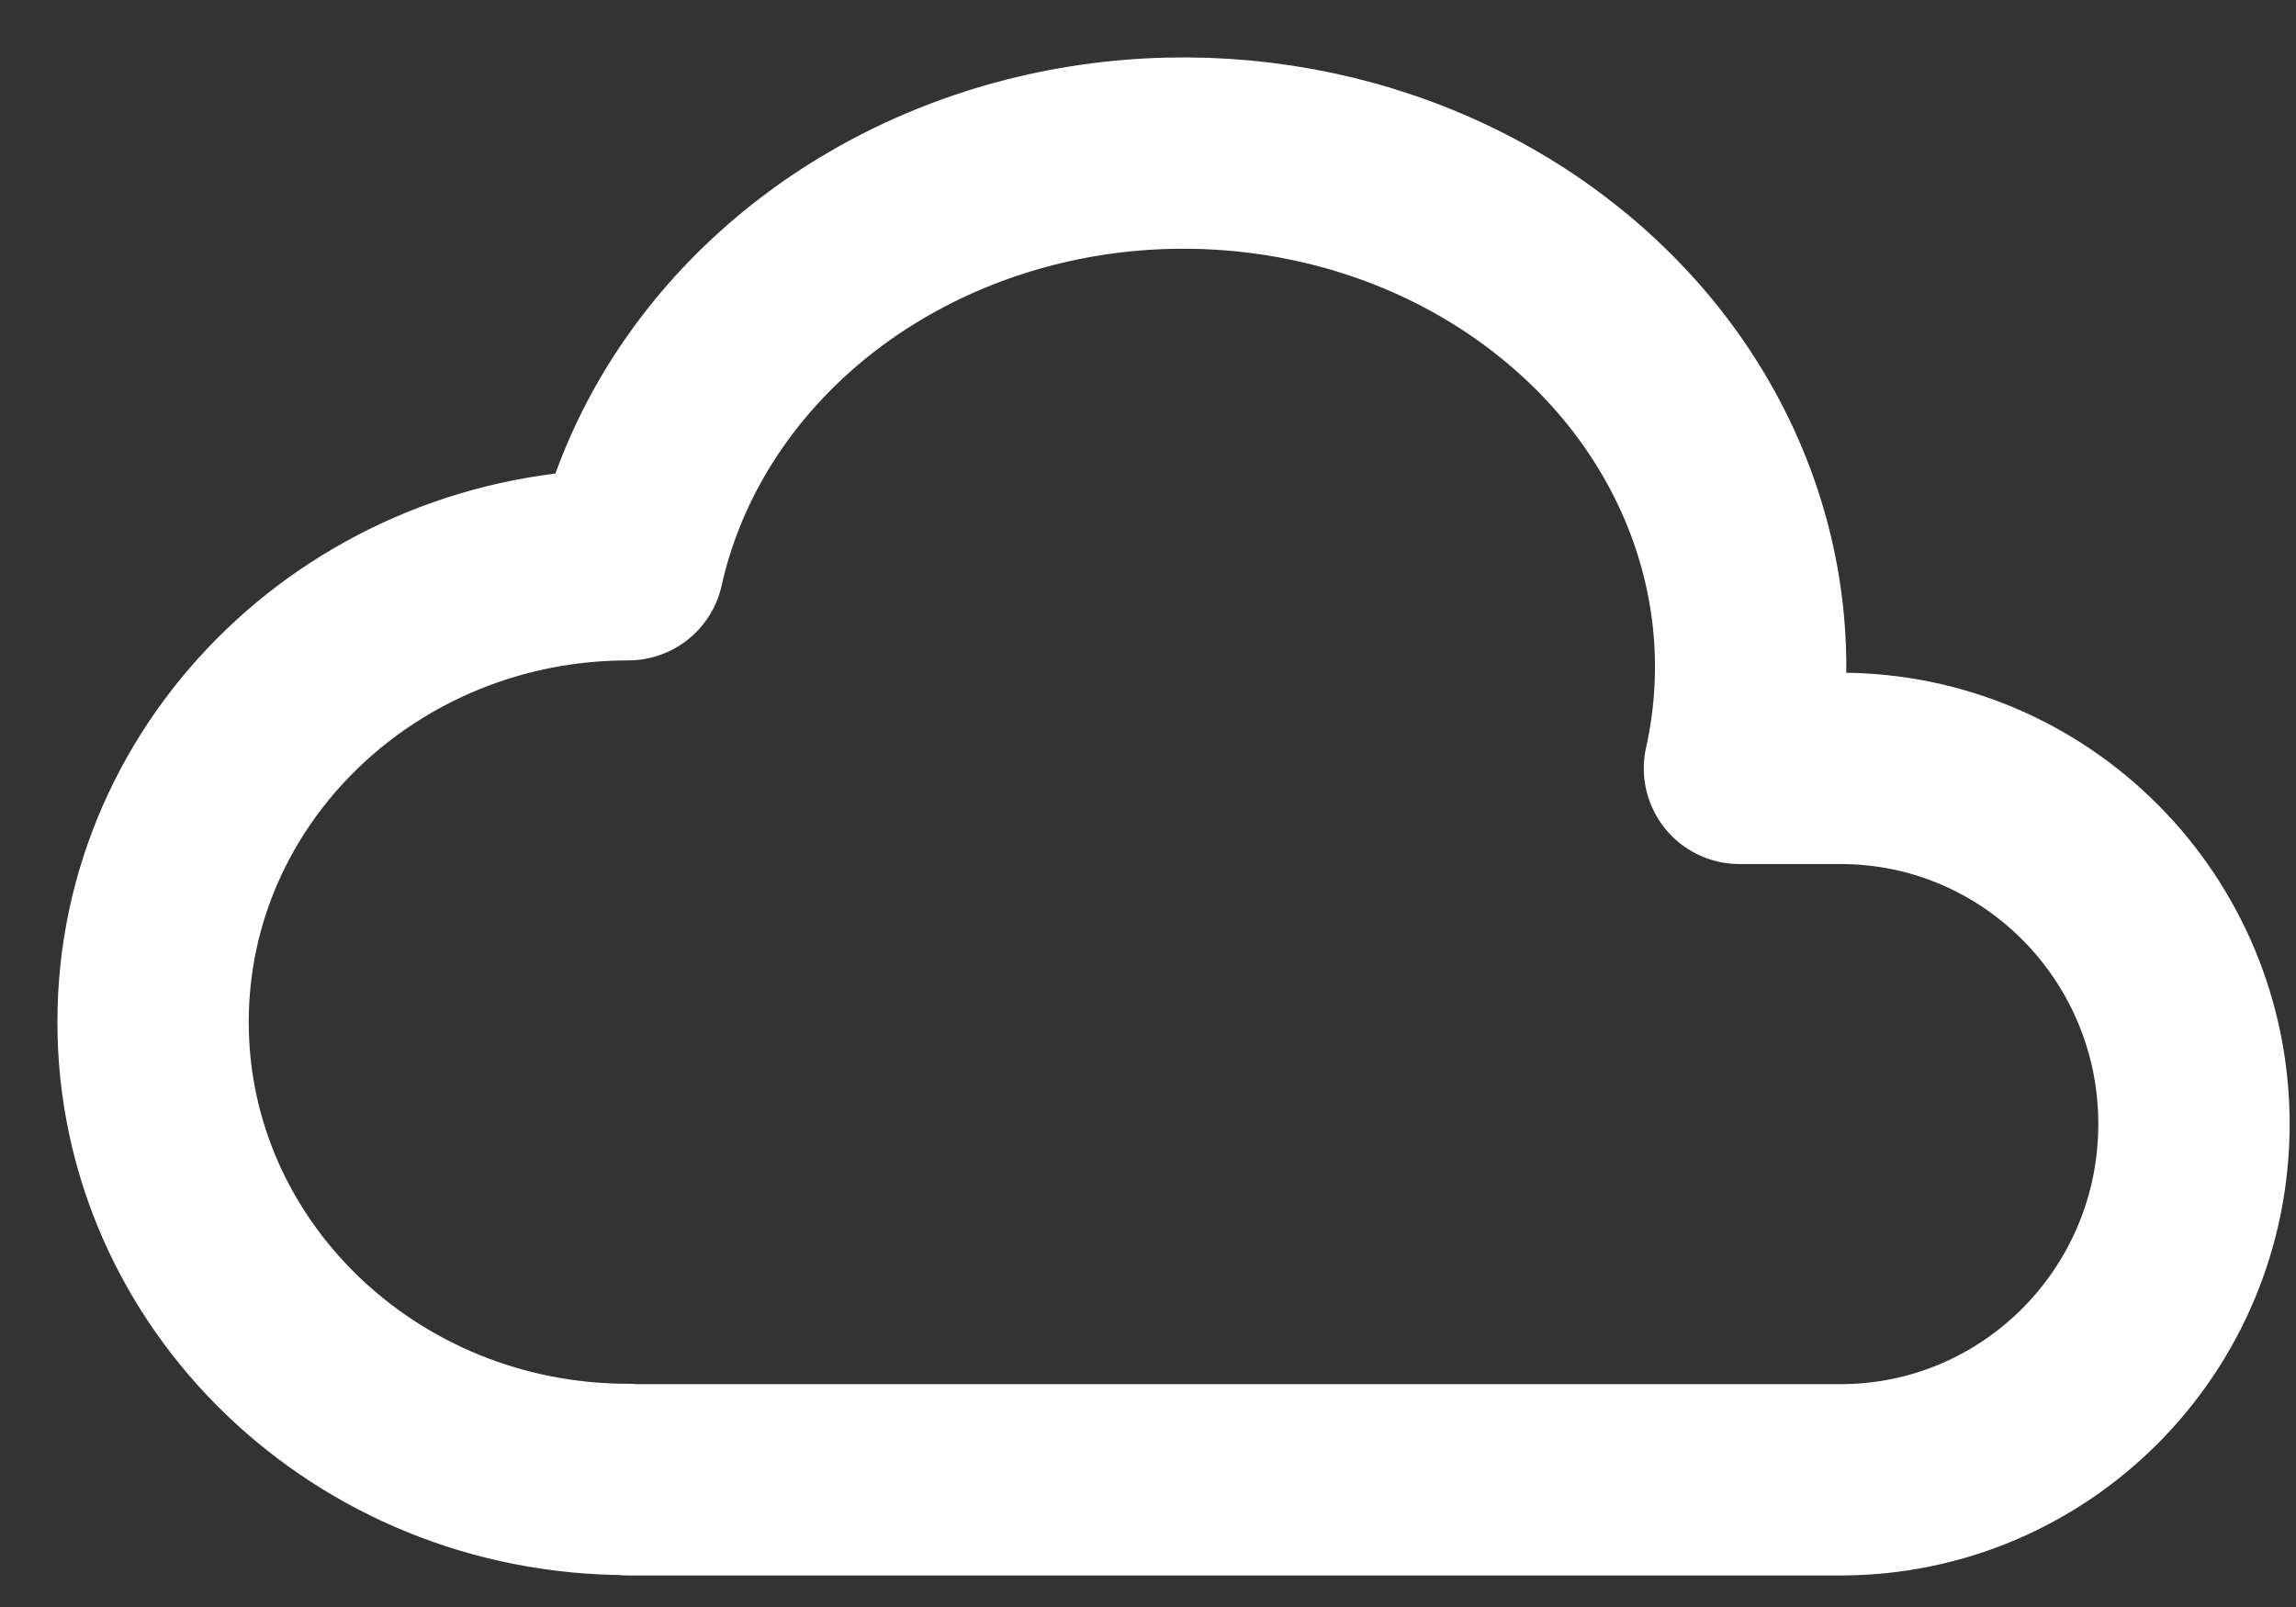 <svg preserveAspectRatio="none" width="100%" height="100%" overflow="visible" style="display: block;" viewBox="0 0 30 21" fill="none" xmlns="http://www.w3.org/2000/svg">
<rect x="0" y="0" width="30" height="21" fill="#333333" stroke="none"/>
<path id="Vector" d="M8.209 19.333C4.78 19.333 2 16.657 2 13.356C2 10.055 4.78 7.38 8.209 7.38C8.733 5.031 10.601 3.113 13.109 2.349C15.616 1.587 18.384 2.092 20.368 3.683C22.352 5.269 23.251 7.692 22.728 10.041H24.048C26.599 10.041 28.667 12.121 28.667 14.689C28.667 17.257 26.599 19.338 24.047 19.338H8.209" stroke="white" stroke-width="2.5" stroke-linecap="round" stroke-linejoin="round"/>
</svg>
